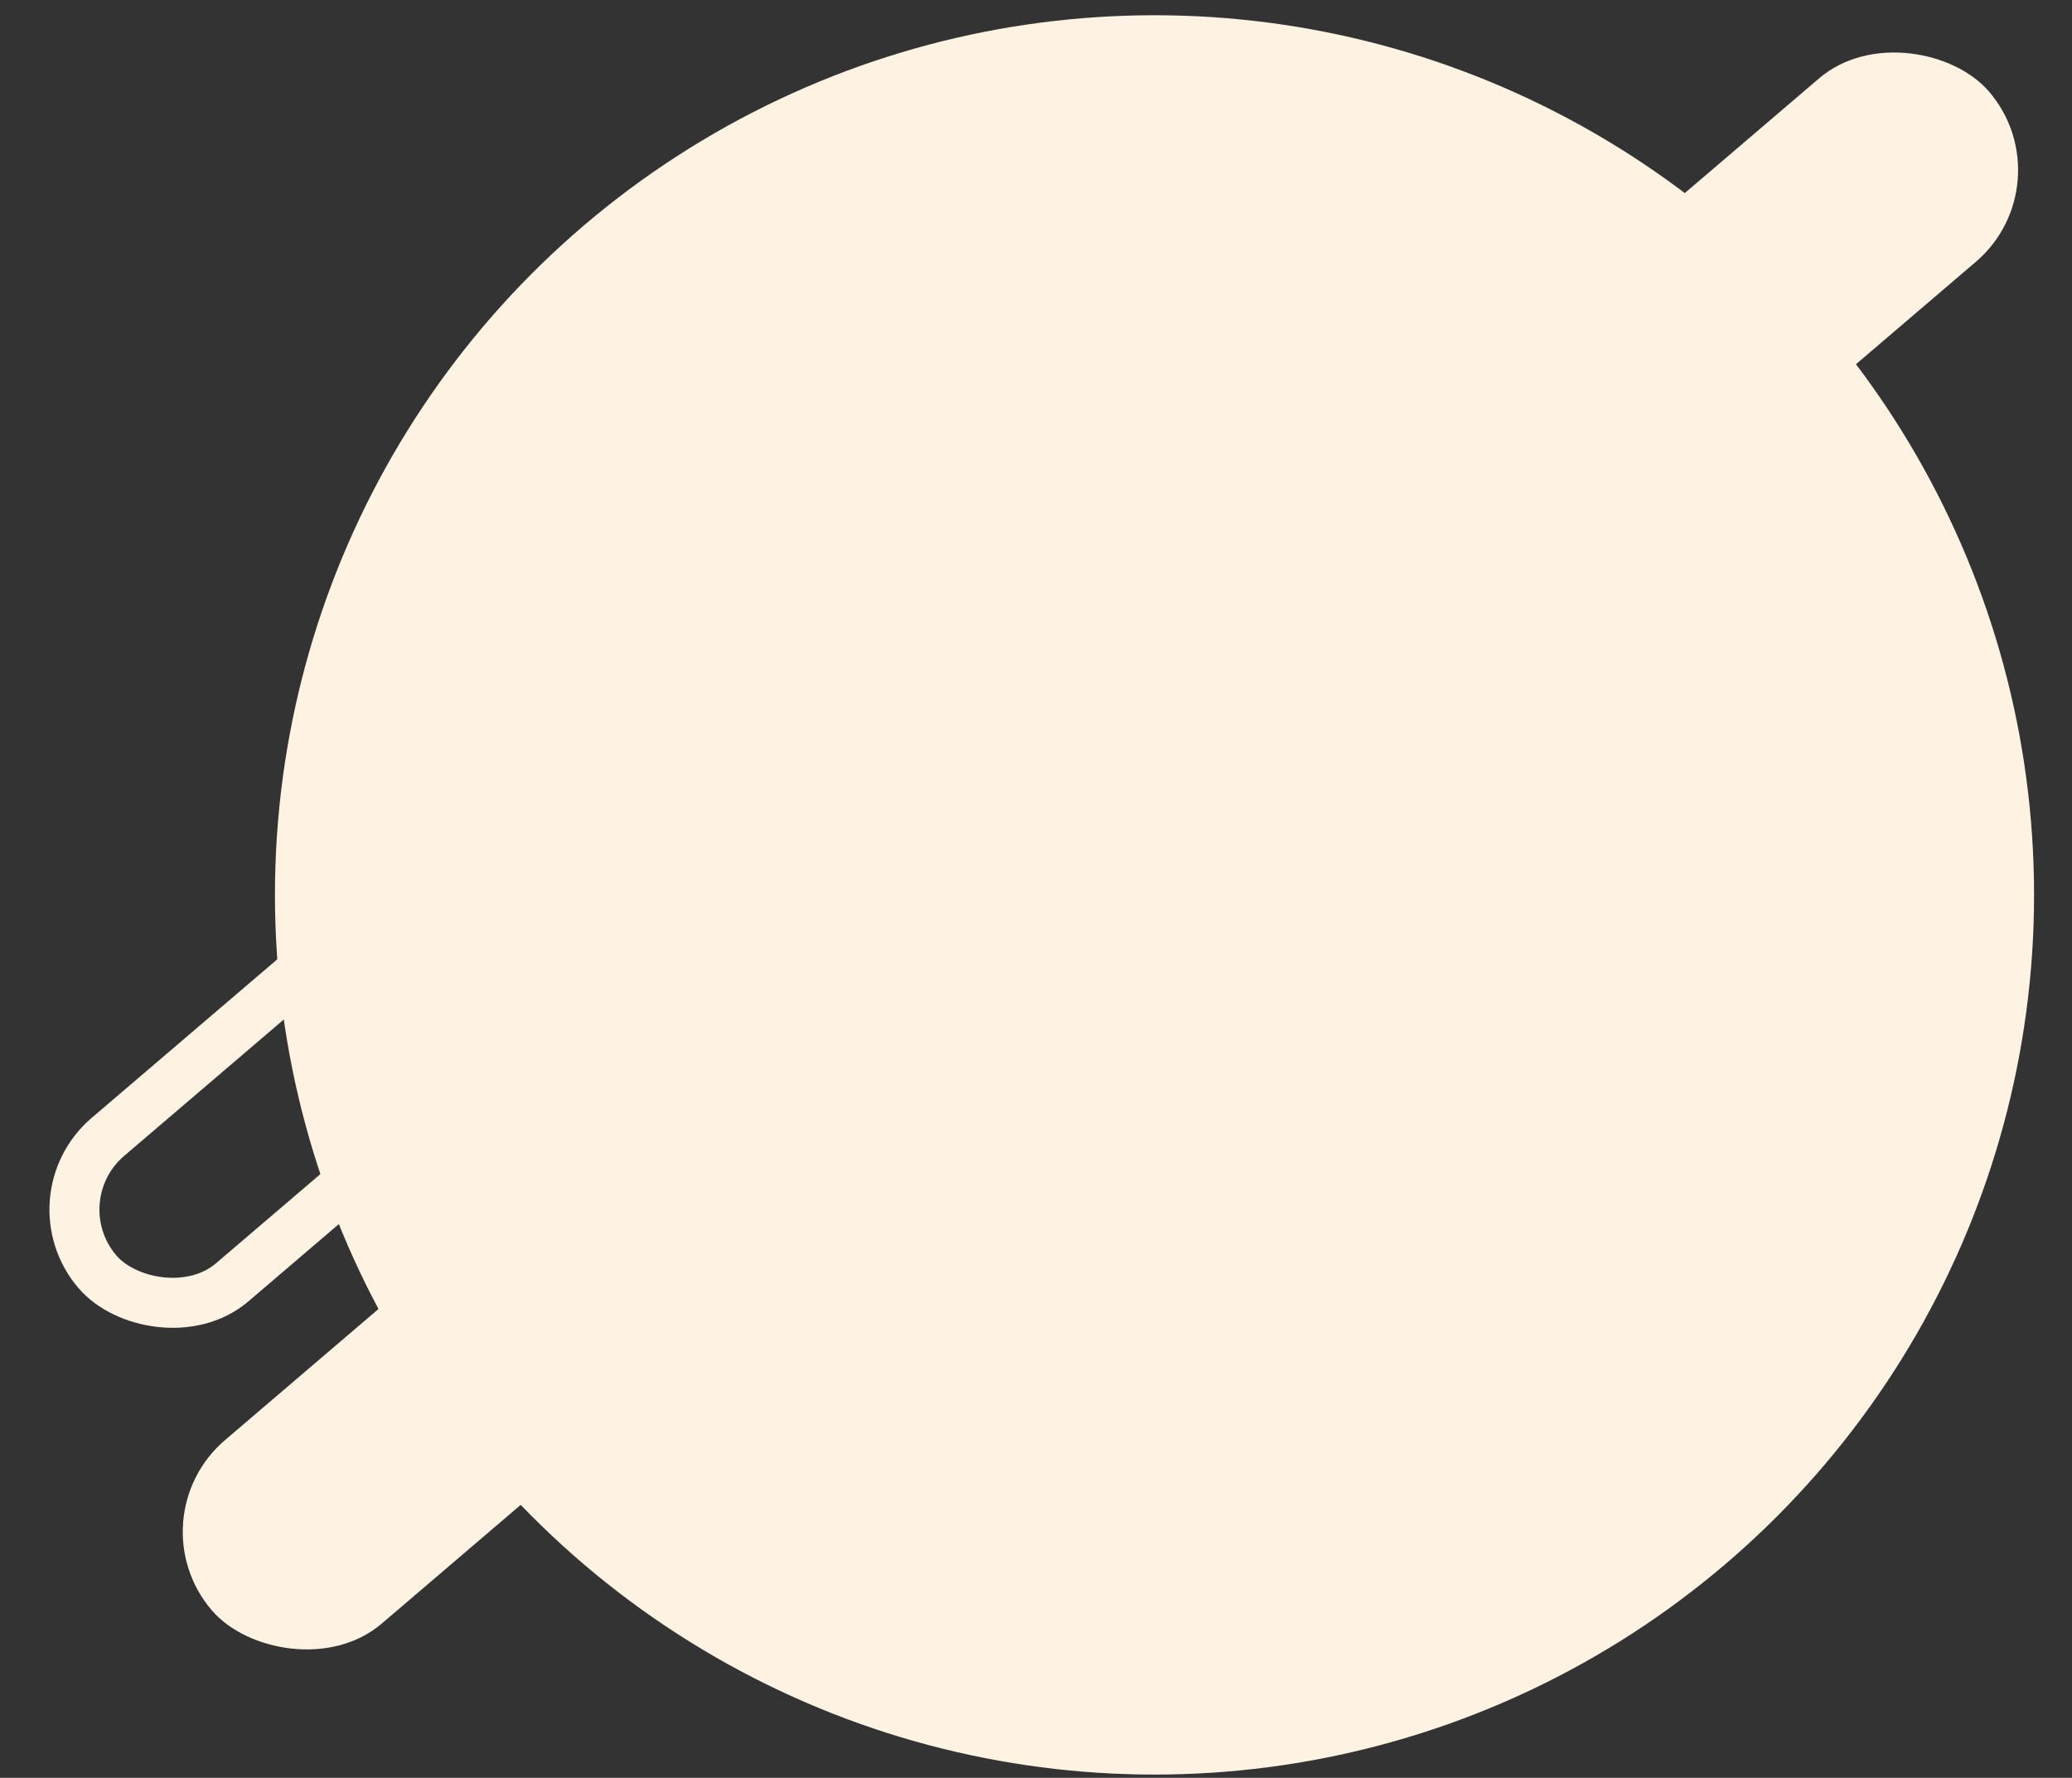 <svg width="373" height="320" viewBox="0 0 373 320" fill="none" xmlns="http://www.w3.org/2000/svg">
<rect x="0" y="0" width="373" height="320" fill="#333333" stroke="none"/>
<circle cx="207.833" cy="161.08" r="158.337" fill="#FEF2E3"/>
<rect x="24" y="273.311" width="420.819" height="43.437" rx="21.719" transform="rotate(-40.502 24 273.311)" fill="#FEF2E3"/>
<rect x="6.344" y="215.81" width="277.566" height="34.437" rx="17.219" transform="rotate(-40.502 6.344 215.81)" stroke="#FEF2E3" stroke-width="9"/>
</svg>
